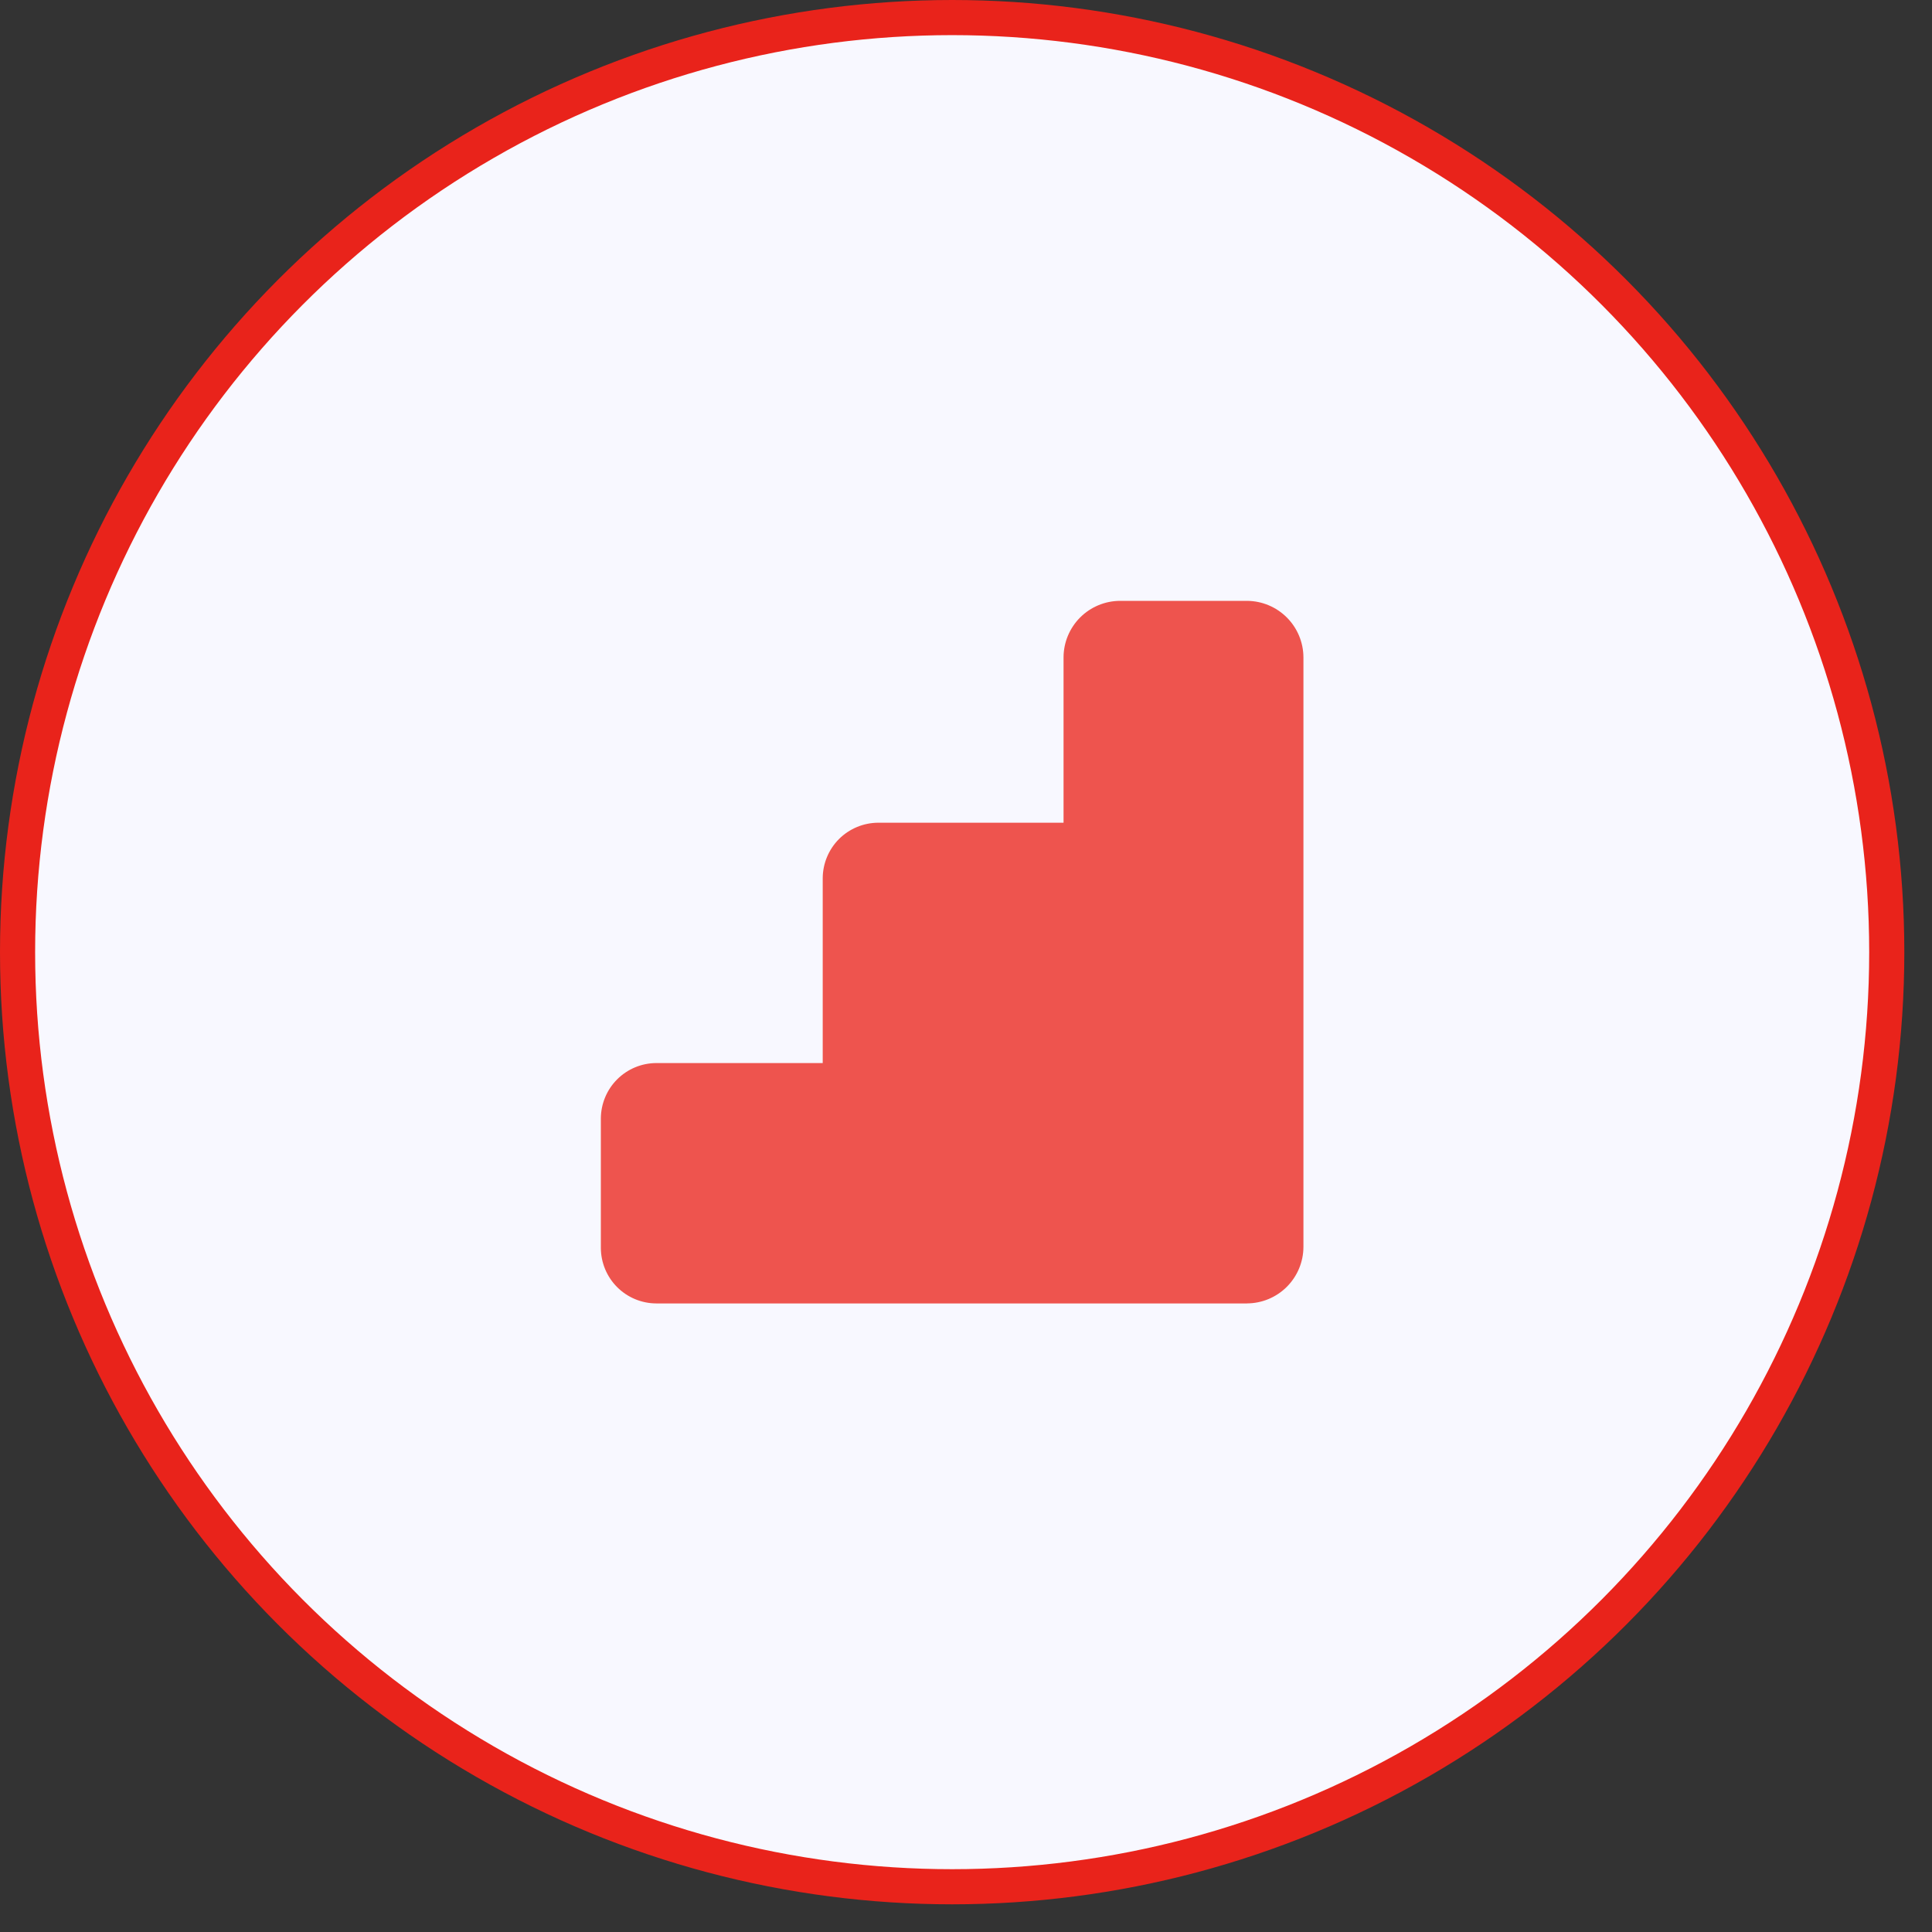 <svg width="55" height="55" viewBox="0 0 55 55" fill="none" xmlns="http://www.w3.org/2000/svg">
<rect x="0" y="0" width="55" height="55" fill="#333333" stroke="none"/>
<circle cx="27.106" cy="27.106" r="26.606" fill="#F8F8FF" stroke="#E9231B"/>
<g clip-path="url(#clip0_2968_323)">
<path d="M35.501 37.106H18.685C18.266 37.105 17.865 36.938 17.569 36.642C17.273 36.346 17.107 35.945 17.105 35.527V31.842C17.107 31.424 17.273 31.023 17.569 30.727C17.865 30.431 18.266 30.264 18.685 30.263H23.421V25C23.423 24.582 23.59 24.181 23.885 23.885C24.181 23.59 24.582 23.423 25 23.421H30.277V18.71C30.279 18.286 30.449 17.879 30.749 17.578C31.049 17.278 31.456 17.108 31.881 17.105H35.501C35.926 17.108 36.333 17.278 36.633 17.578C36.934 17.879 37.104 18.286 37.106 18.71V35.501C37.104 35.925 36.934 36.332 36.633 36.633C36.333 36.933 35.926 37.103 35.501 37.105L35.501 37.106Z" fill="#EE544E"/>
</g>
<defs>
<clipPath id="clip0_2968_323">
<rect width="20" height="20" fill="white" transform="translate(17.105 17.105)"/>
</clipPath>
</defs>
</svg>
